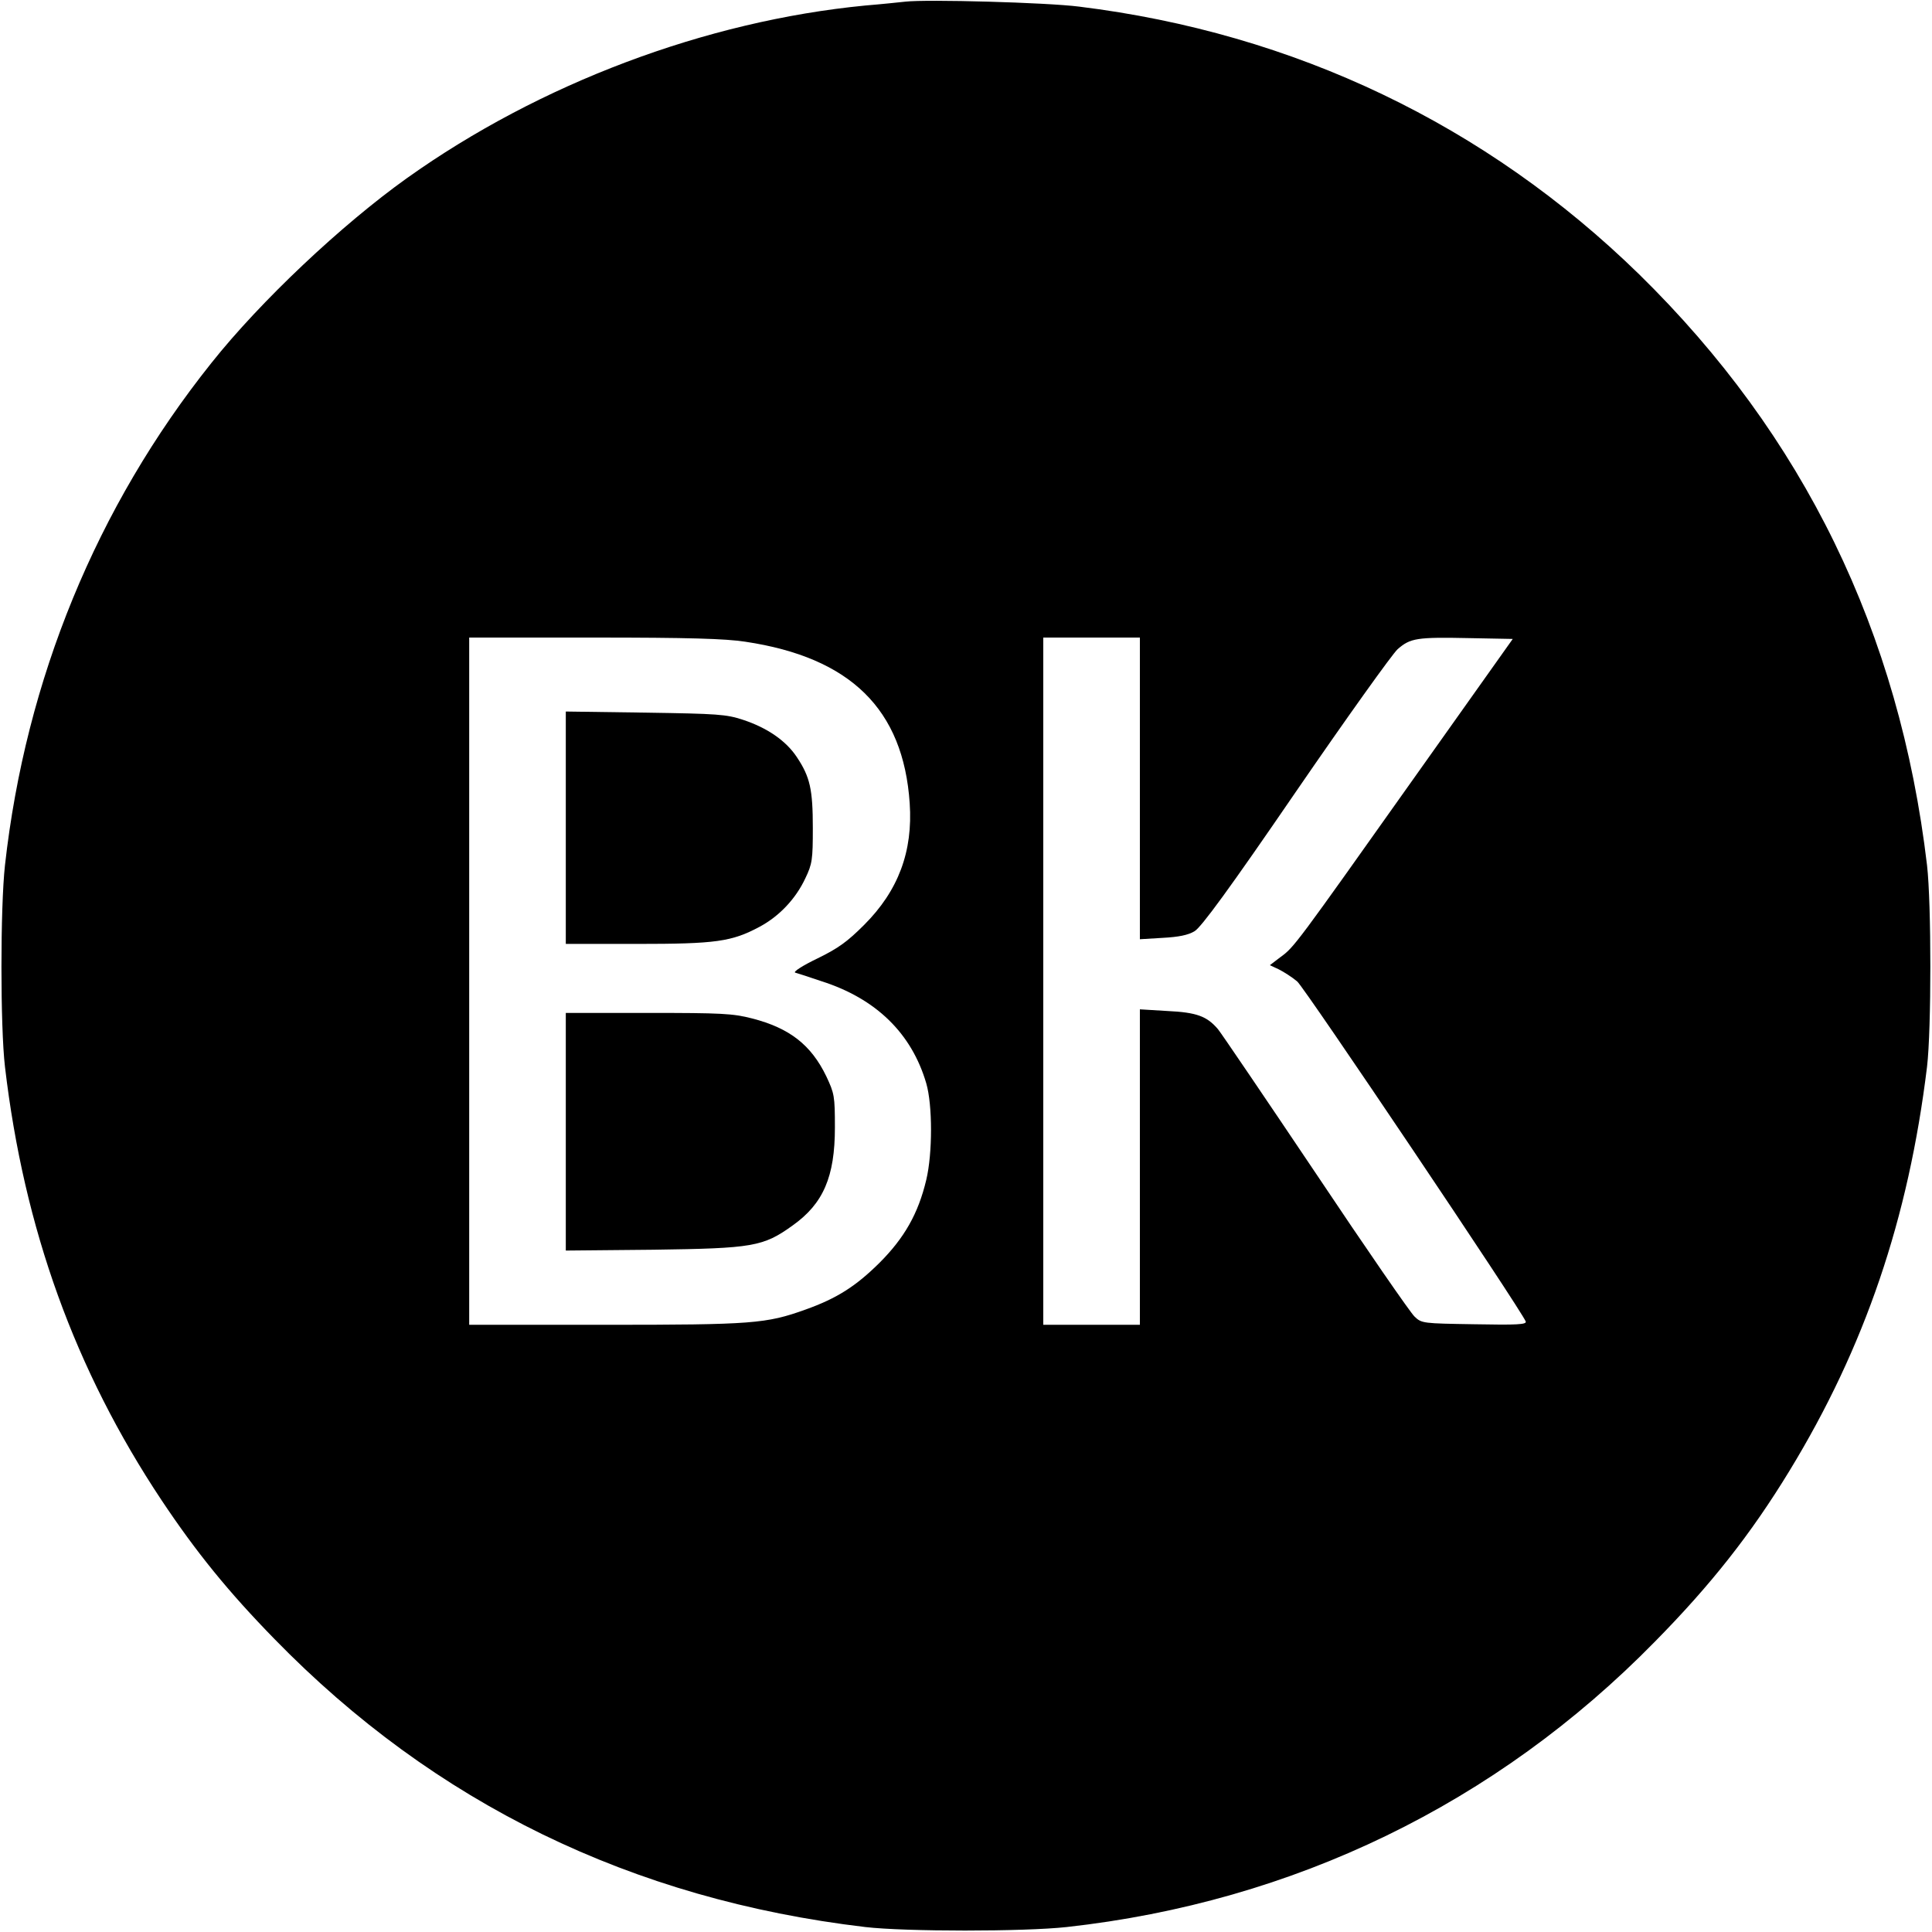 <?xml version="1.0" standalone="no"?>
<!DOCTYPE svg PUBLIC "-//W3C//DTD SVG 20010904//EN"
 "http://www.w3.org/TR/2001/REC-SVG-20010904/DTD/svg10.dtd">
<svg version="1.0" xmlns="http://www.w3.org/2000/svg"
 width="700pt" height="700pt" viewBox="0 0 700 700"
 preserveAspectRatio="xMidYMid meet">
<g transform="translate(0,700) scale(0.1,-0.1)"
fill="#000000" stroke="none">
<path d="M3280 6994 c-19 -2 -84 -9 -145 -14 -578 -56 -1180 -283 -1660 -625
-237 -169 -531 -446 -709 -670 -416 -521 -673 -1147 -748 -1820 -17 -154 -17
-585 0 -730 69 -588 254 -1099 567 -1570 126 -189 242 -332 410 -504 580 -595
1295 -943 2140 -1043 145 -17 576 -17 730 0 822 91 1556 447 2131 1034 203
206 348 390 487 618 274 449 432 915 499 1465 16 135 16 591 0 730 -100 846
-447 1557 -1043 2141 -555 542 -1249 874 -2029 970 -117 15 -553 27 -630 18z
m-580 -2319 c382 -57 573 -245 596 -585 12 -175 -41 -317 -165 -441 -61 -61
-94 -85 -170 -122 -52 -25 -88 -48 -80 -51 8 -2 51 -16 95 -31 198 -63 327
-189 380 -370 23 -79 23 -254 0 -350 -29 -122 -79 -210 -170 -301 -85 -84
-153 -128 -268 -169 -142 -51 -192 -55 -724 -55 l-494 0 0 1245 0 1245 453 0
c343 0 475 -4 547 -15z m1430 -531 l0 -547 83 5 c57 3 92 10 115 24 24 14 126
153 367 505 184 268 350 500 369 517 46 40 69 44 259 40 l158 -3 -362 -510
c-424 -598 -430 -607 -480 -643 l-38 -29 32 -15 c18 -9 48 -28 67 -44 28 -24
811 -1189 828 -1232 4 -11 -32 -13 -186 -10 -187 3 -191 3 -217 28 -15 14
-176 247 -357 518 -182 271 -342 507 -355 523 -40 47 -77 61 -184 66 l-99 6 0
-572 0 -571 -175 0 -175 0 0 1245 0 1245 175 0 175 0 0 -546z"/>
<path d="M2050 4001 l0 -421 258 0 c286 0 343 8 444 62 71 38 131 101 166 176
25 52 27 68 27 182 0 140 -10 185 -58 257 -39 59 -107 106 -195 135 -61 20
-91 22 -354 26 l-288 4 0 -421z"/>
<path d="M2050 2899 l0 -430 318 3 c360 5 397 11 504 88 111 79 153 176 153
355 0 114 -2 123 -31 185 -55 114 -133 175 -269 210 -70 18 -111 20 -377 20
l-298 0 0 -431z"/>
</g>
</svg>
